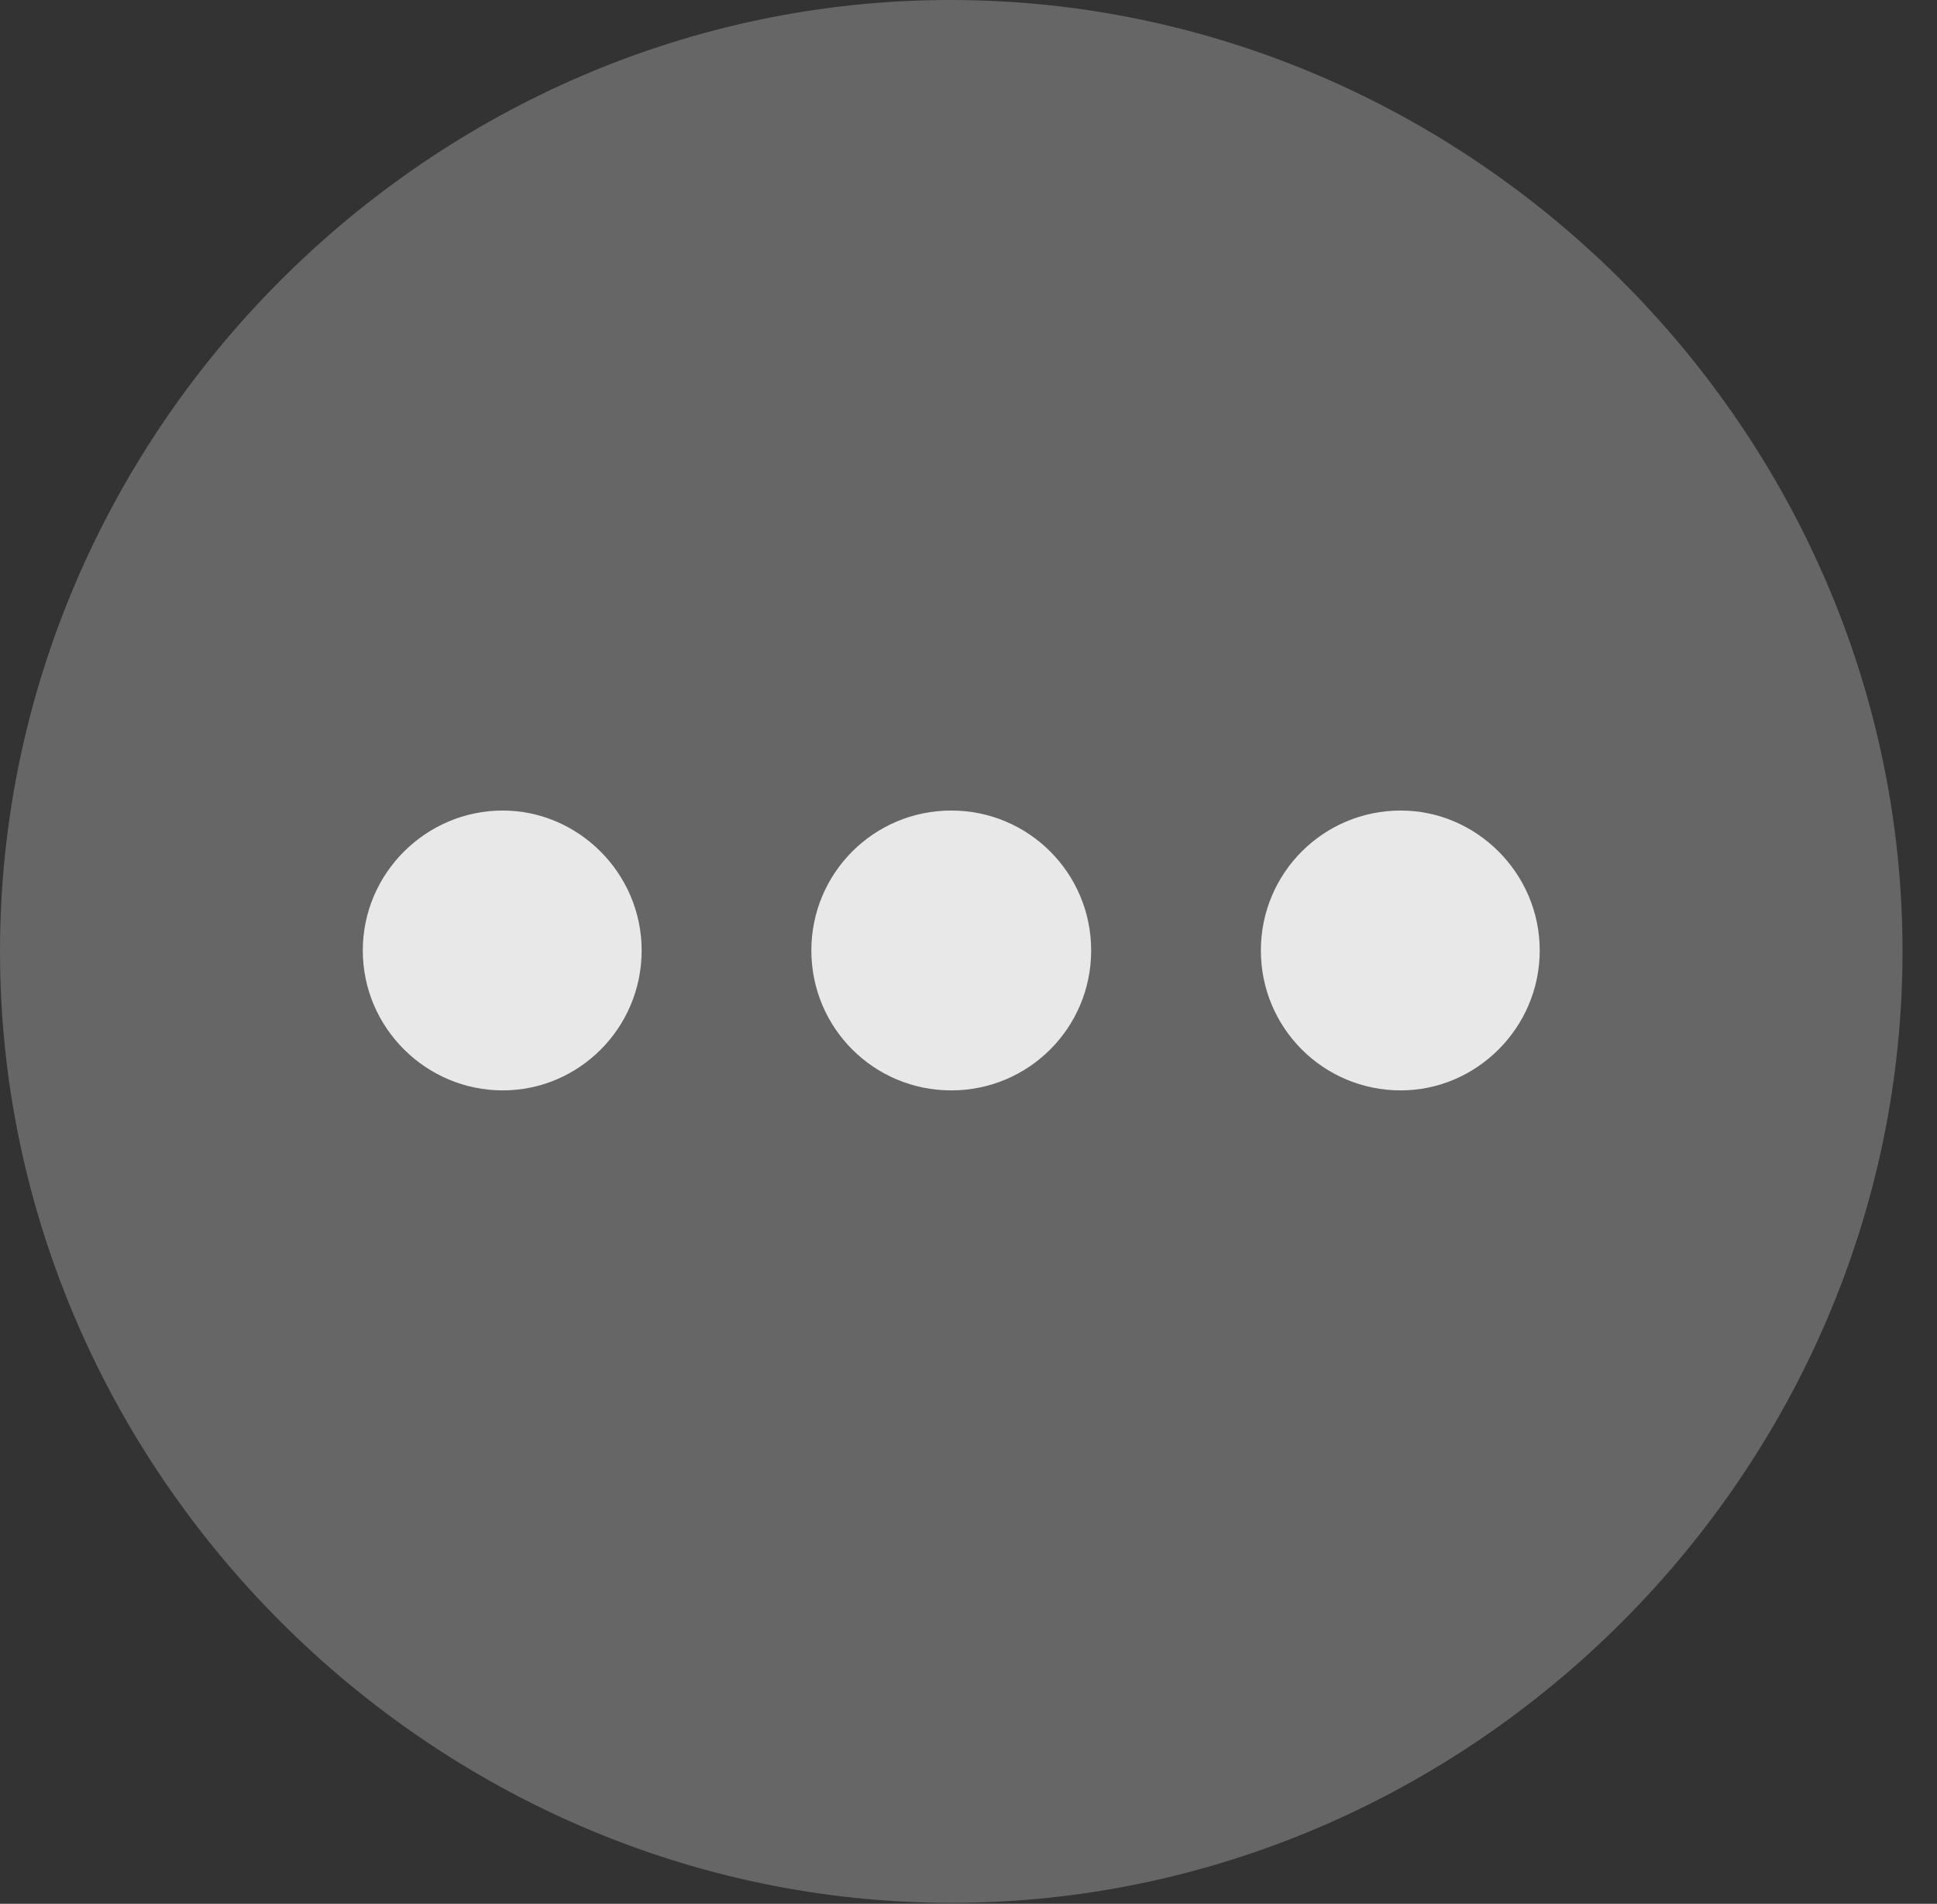 <?xml version="1.0" encoding="UTF-8"?>
<!--Generator: Apple Native CoreSVG 232.5-->
<!DOCTYPE svg
PUBLIC "-//W3C//DTD SVG 1.1//EN"
       "http://www.w3.org/Graphics/SVG/1.1/DTD/svg11.dtd">
<svg version="1.1" xmlns="http://www.w3.org/2000/svg" xmlns:xlink="http://www.w3.org/1999/xlink" width="20.283" height="19.932">
 <rect width="100%" height="100%" fill="#333333" stroke="none"/>
 <g>
  <rect height="19.932" opacity="0" width="20.283" x="0" y="0"/>
  <path d="M9.961 19.922C15.41 19.922 19.922 15.4 19.922 9.961C19.922 4.512 15.4 0 9.951 0C4.512 0 0 4.512 0 9.961C0 15.4 4.521 19.922 9.961 19.922Z" fill="#ffffff" fill-opacity="0.25"/>
  <path d="M14.668 11.416C13.857 11.416 13.203 10.762 13.203 9.951C13.203 9.141 13.857 8.486 14.668 8.486C15.459 8.486 16.123 9.141 16.123 9.951C16.123 10.762 15.459 11.416 14.668 11.416Z" fill="#ffffff" fill-opacity="0.85"/>
  <path d="M9.961 11.416C9.15 11.416 8.496 10.762 8.496 9.951C8.496 9.141 9.15 8.486 9.961 8.486C10.771 8.486 11.426 9.141 11.426 9.951C11.426 10.762 10.771 11.416 9.961 11.416Z" fill="#ffffff" fill-opacity="0.85"/>
  <path d="M5.264 11.416C4.463 11.416 3.799 10.762 3.799 9.951C3.799 9.141 4.463 8.486 5.264 8.486C6.055 8.486 6.719 9.141 6.719 9.951C6.719 10.762 6.064 11.416 5.264 11.416Z" fill="#ffffff" fill-opacity="0.85"/>
 </g>
</svg>
